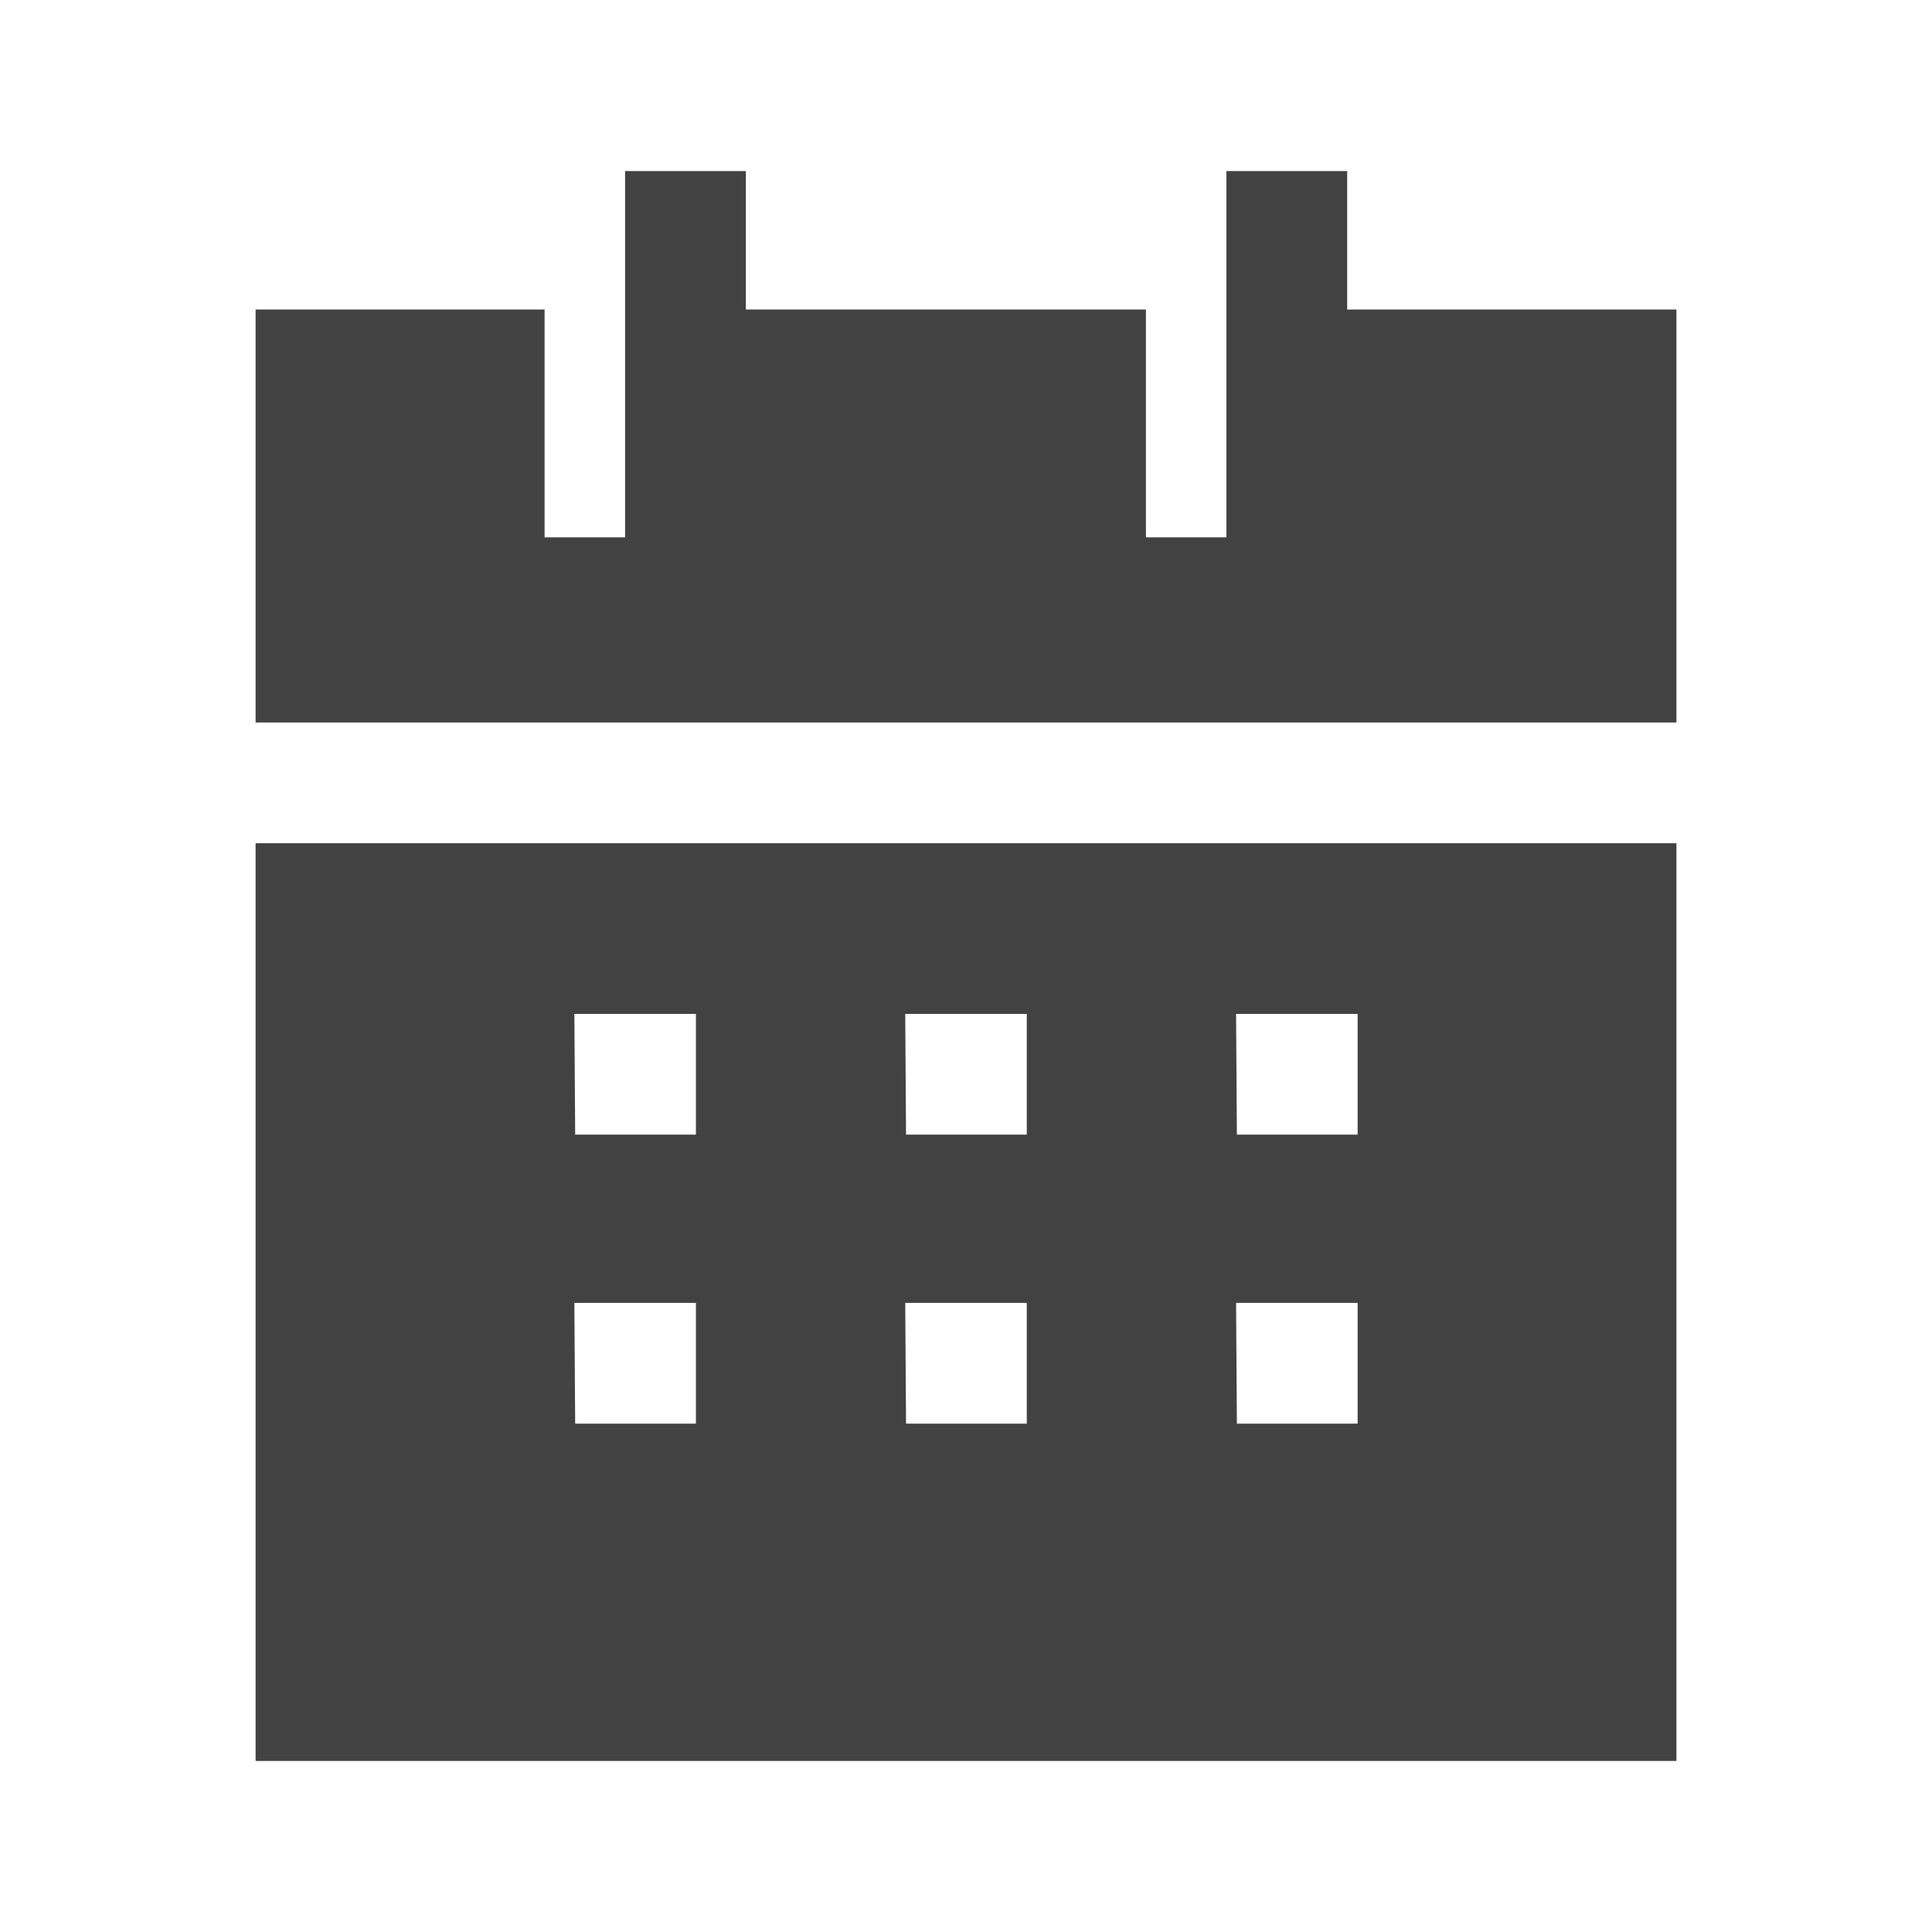 <svg width="24" height="24" viewBox="0 0 24 24" fill="none" xmlns="http://www.w3.org/2000/svg">
<path fill-rule="evenodd" clip-rule="evenodd" d="M16.735 3.845V2.125H15.235V6.675H14.235V3.845H9.265V2.125H7.765V6.675H6.765V3.845H3.175V8.975H20.825V3.845H16.735Z" fill="#424242"/>
<path fill-rule="evenodd" clip-rule="evenodd" d="M8.645 16.185V17.685H7.145L7.135 16.185H8.645ZM8.645 12.595V14.095H7.145L7.135 12.595H8.645ZM12.755 16.185V17.685H11.255L11.245 16.185H12.755ZM12.755 12.595V14.095H11.255L11.245 12.595H12.755ZM16.865 16.185V17.685H15.365L15.355 16.185H16.865ZM16.865 12.595V14.095H15.365L15.355 12.595H16.865ZM3.175 21.875H20.825V10.475H3.175V21.875Z" fill="#424242"/>
</svg>
